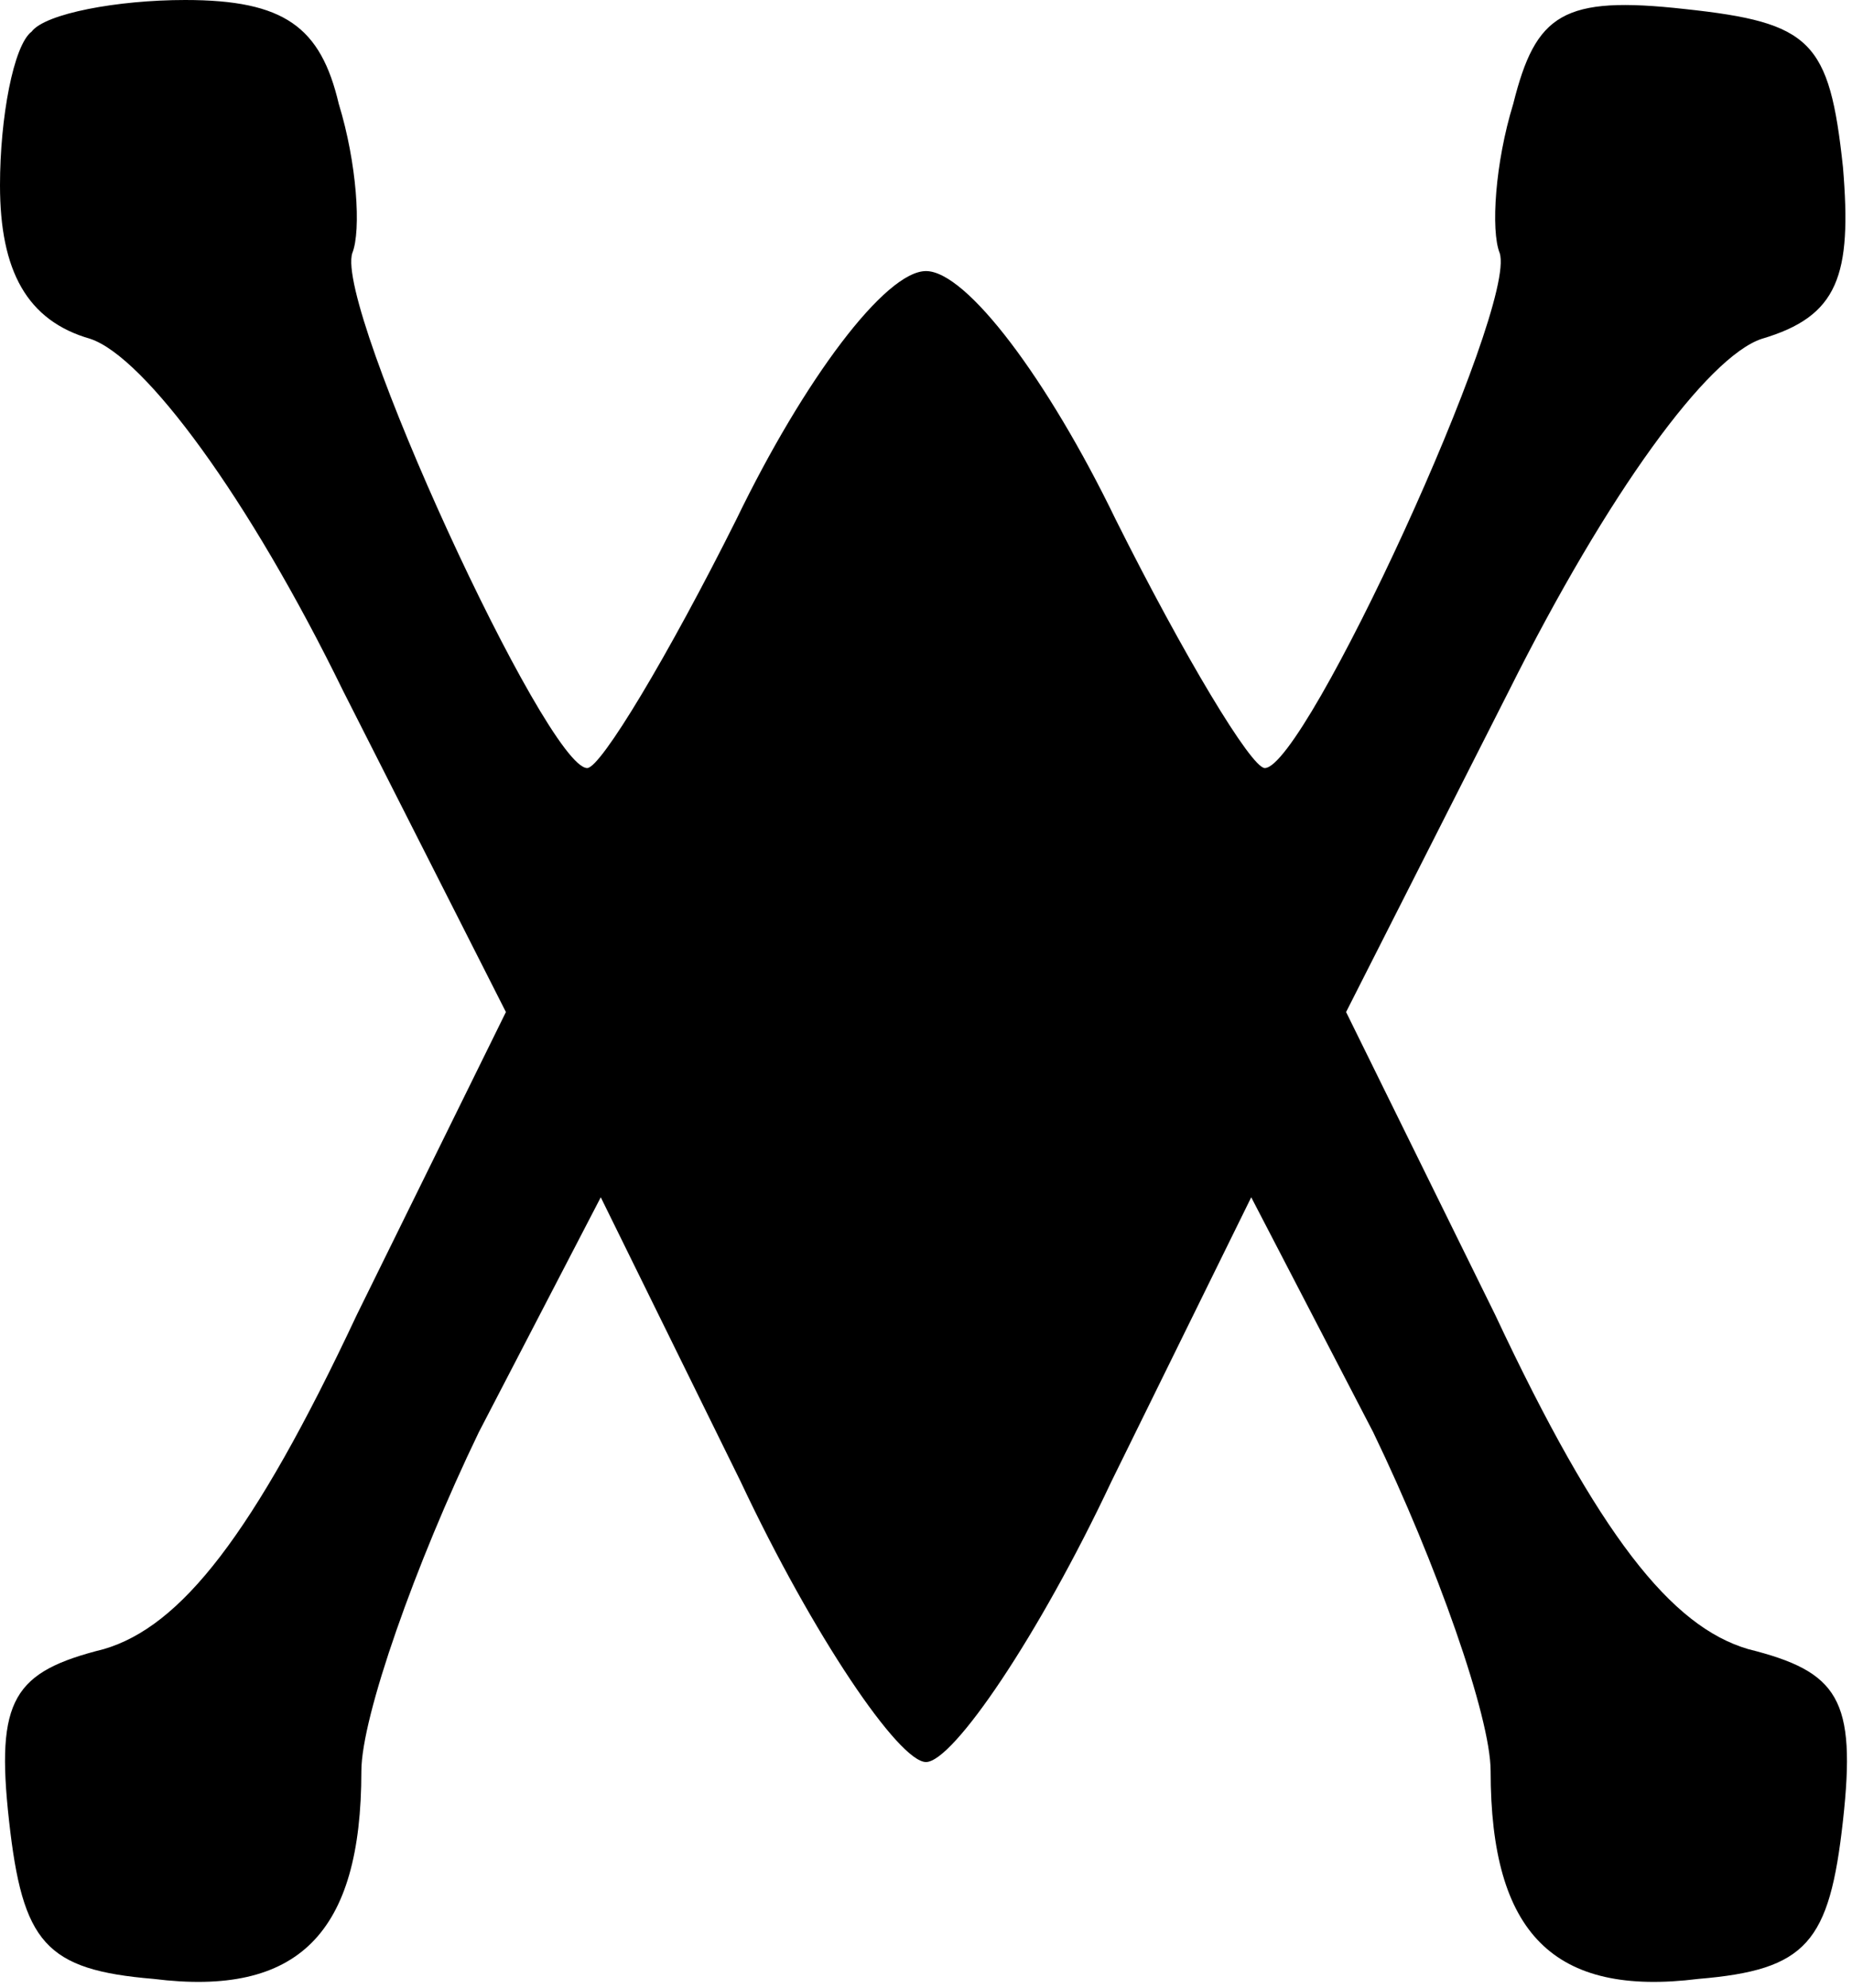 <?xml version="1.0" standalone="no"?>
<!DOCTYPE svg PUBLIC "-//W3C//DTD SVG 20010904//EN"
 "http://www.w3.org/TR/2001/REC-SVG-20010904/DTD/svg10.dtd">
<svg version="1.0" xmlns="http://www.w3.org/2000/svg"
 width="41pt" height="44pt" viewBox="0 0 41 44"
 preserveAspectRatio="xMidYMid meet">
<g transform="translate(0,44) scale(0.1,-0.1)"
fill="#000000" stroke="none">
<path d="M7 433 c-4 -3 -7 -19 -7 -34 0 -19 6 -30 20 -34 12 -4 35 -35 56 -78
l36 -71 -33 -67 c-23 -49 -39 -69 -56 -74 -20 -5 -24 -11 -21 -38 3 -27 8 -33
32 -35 32 -4 46 10 46 46 0 12 12 46 26 75 l27 52 31 -63 c16 -34 35 -62 41
-62 6 0 25 28 41 62 l31 63 27 -52 c14 -29 26 -63 26 -75 0 -36 14 -50 46 -46
24 2 29 8 32 35 3 27 -1 33 -21 38 -17 5 -33 25 -56 74 l-33 67 36 71 c22 44
44 74 56 78 17 5 20 14 18 38 -3 28 -7 32 -35 35 -27 3 -33 -1 -38 -21 -4 -13
-5 -28 -3 -33 4 -12 -43 -114 -52 -114 -3 0 -18 25 -33 55 -15 31 -33 55 -42
55 -9 0 -27 -24 -42 -55 -15 -30 -30 -55 -33 -55 -9 0 -56 102 -52 114 2 5 1
20 -3 33 -4 17 -12 23 -34 23 -15 0 -31 -3 -34 -7z"/>
</g>
</svg>
